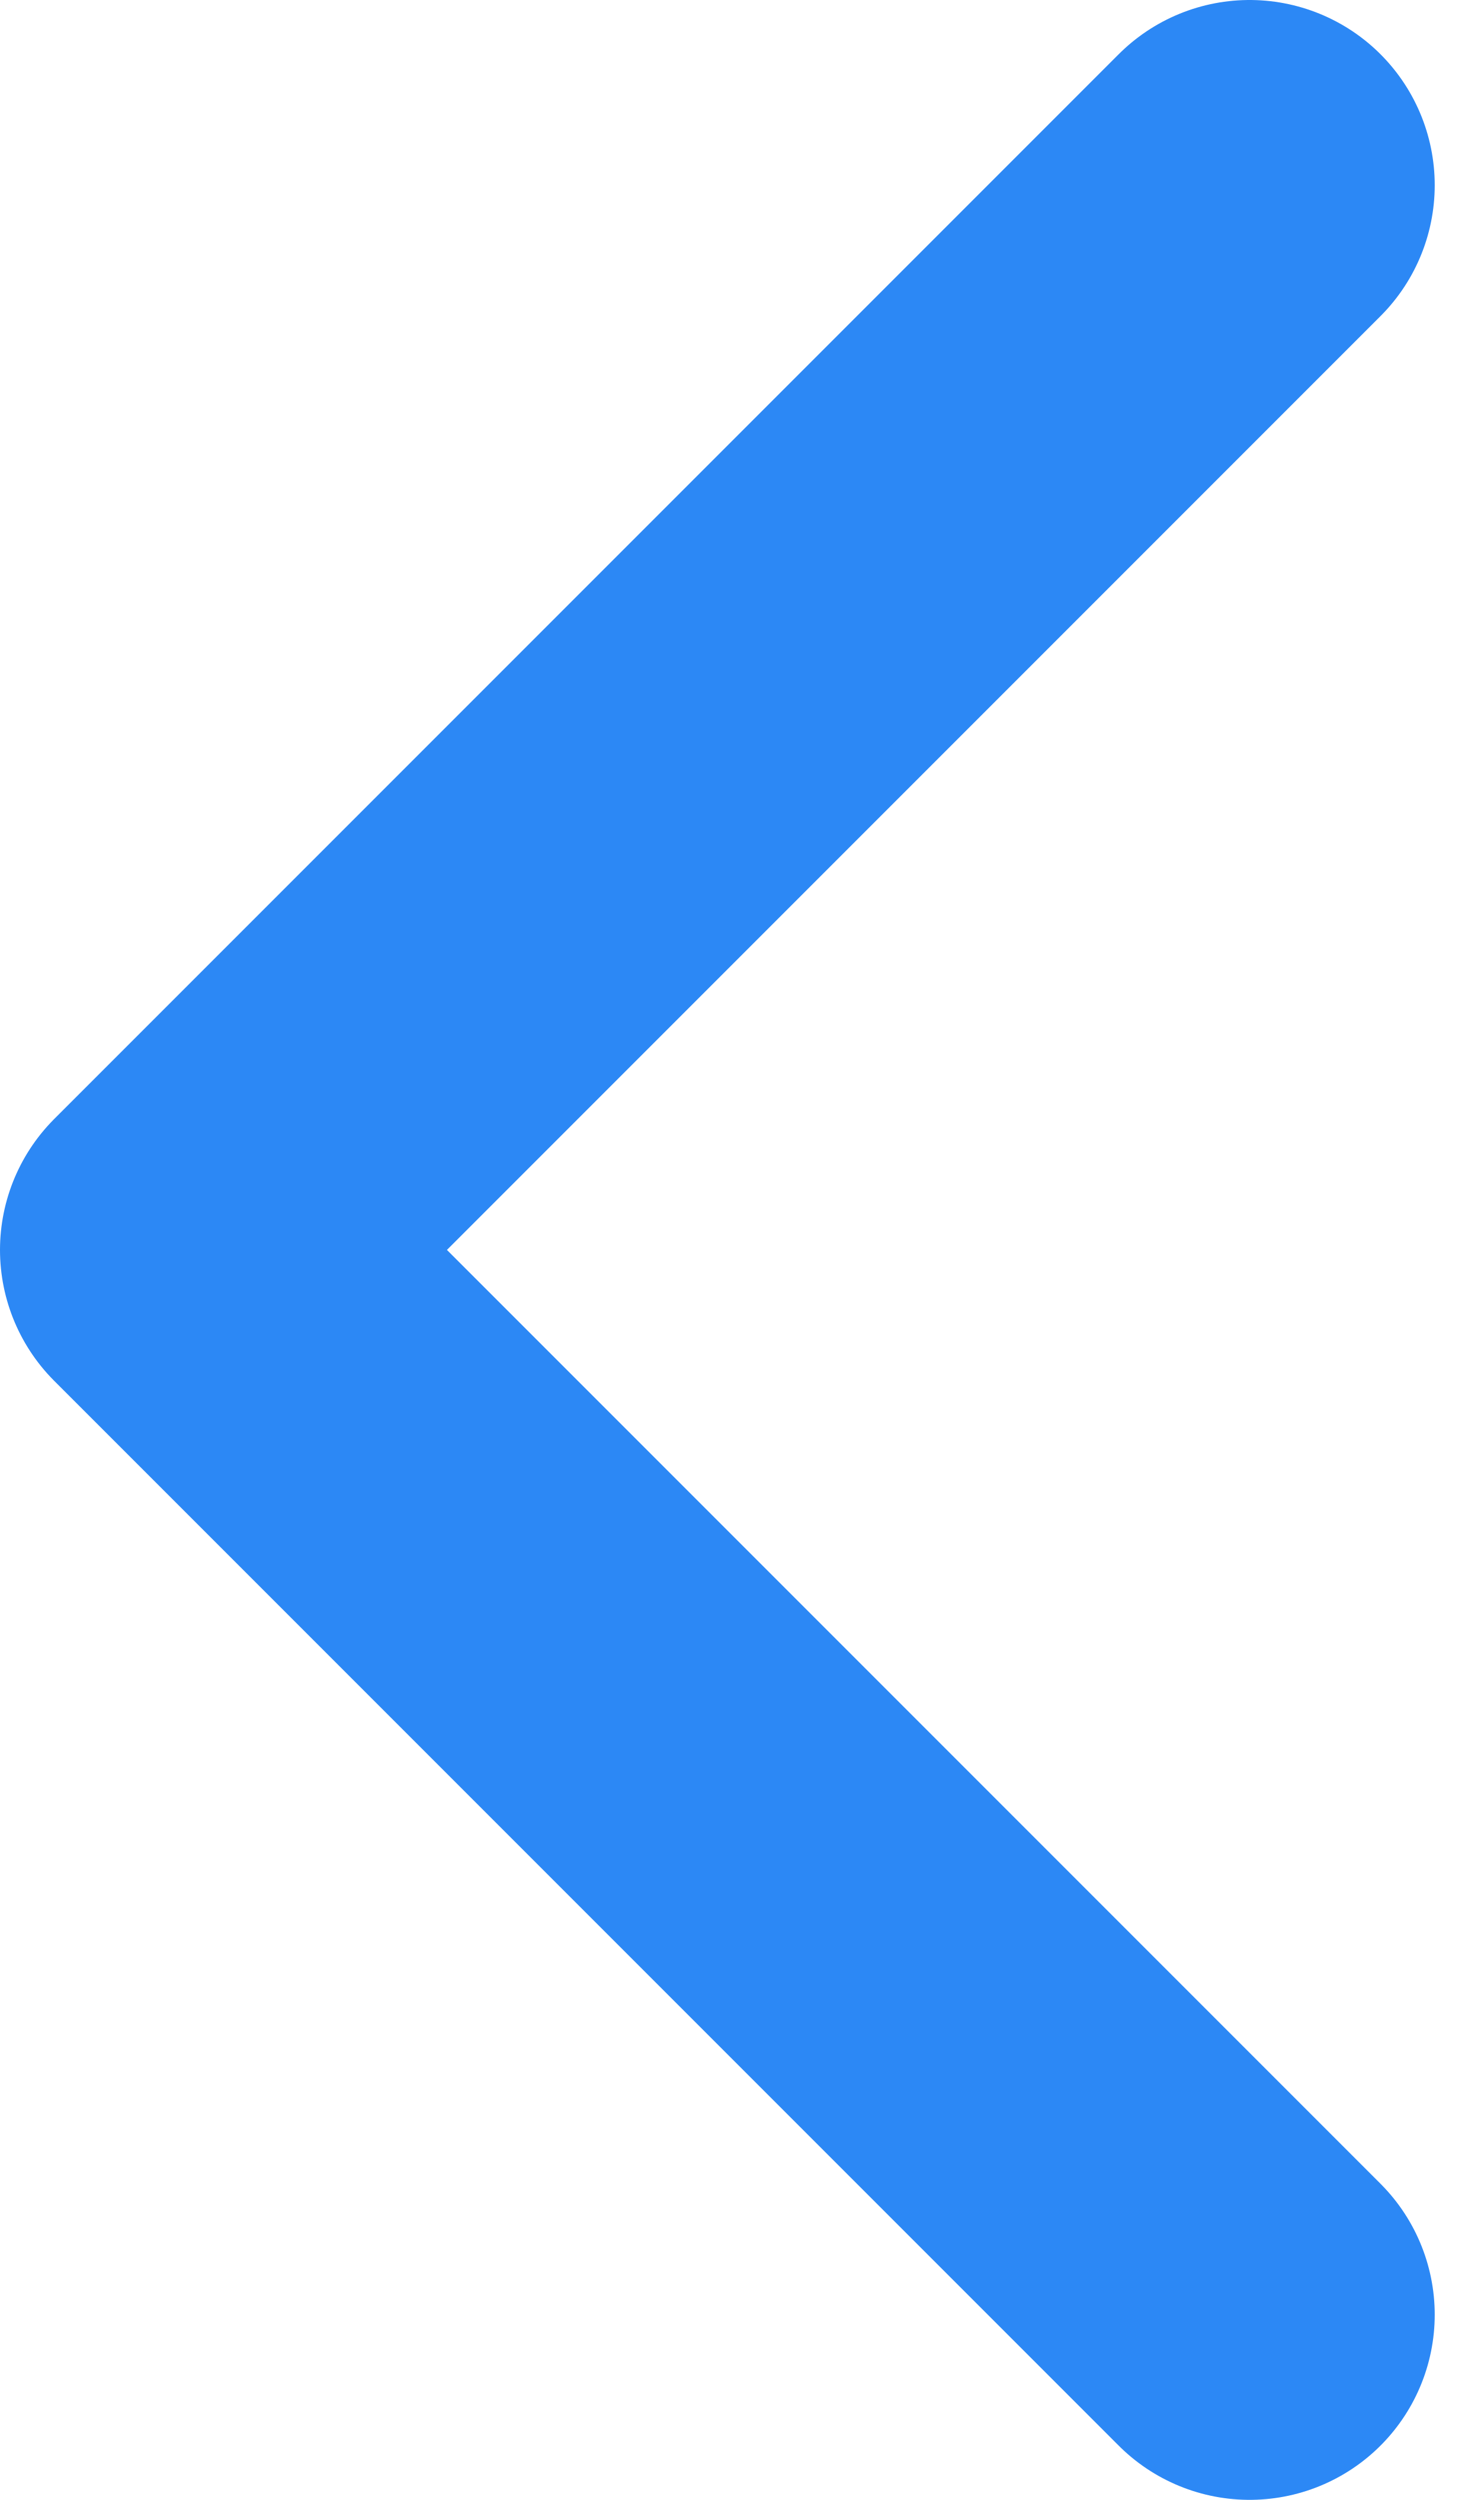 <svg width="16" height="27" viewBox="0 0 16 27" fill="none" xmlns="http://www.w3.org/2000/svg">
<path d="M13.5 2L2 13.5L13.5 25" stroke="#2C88F5" stroke-width="4" stroke-linecap="round" stroke-linejoin="round"/>
</svg>
